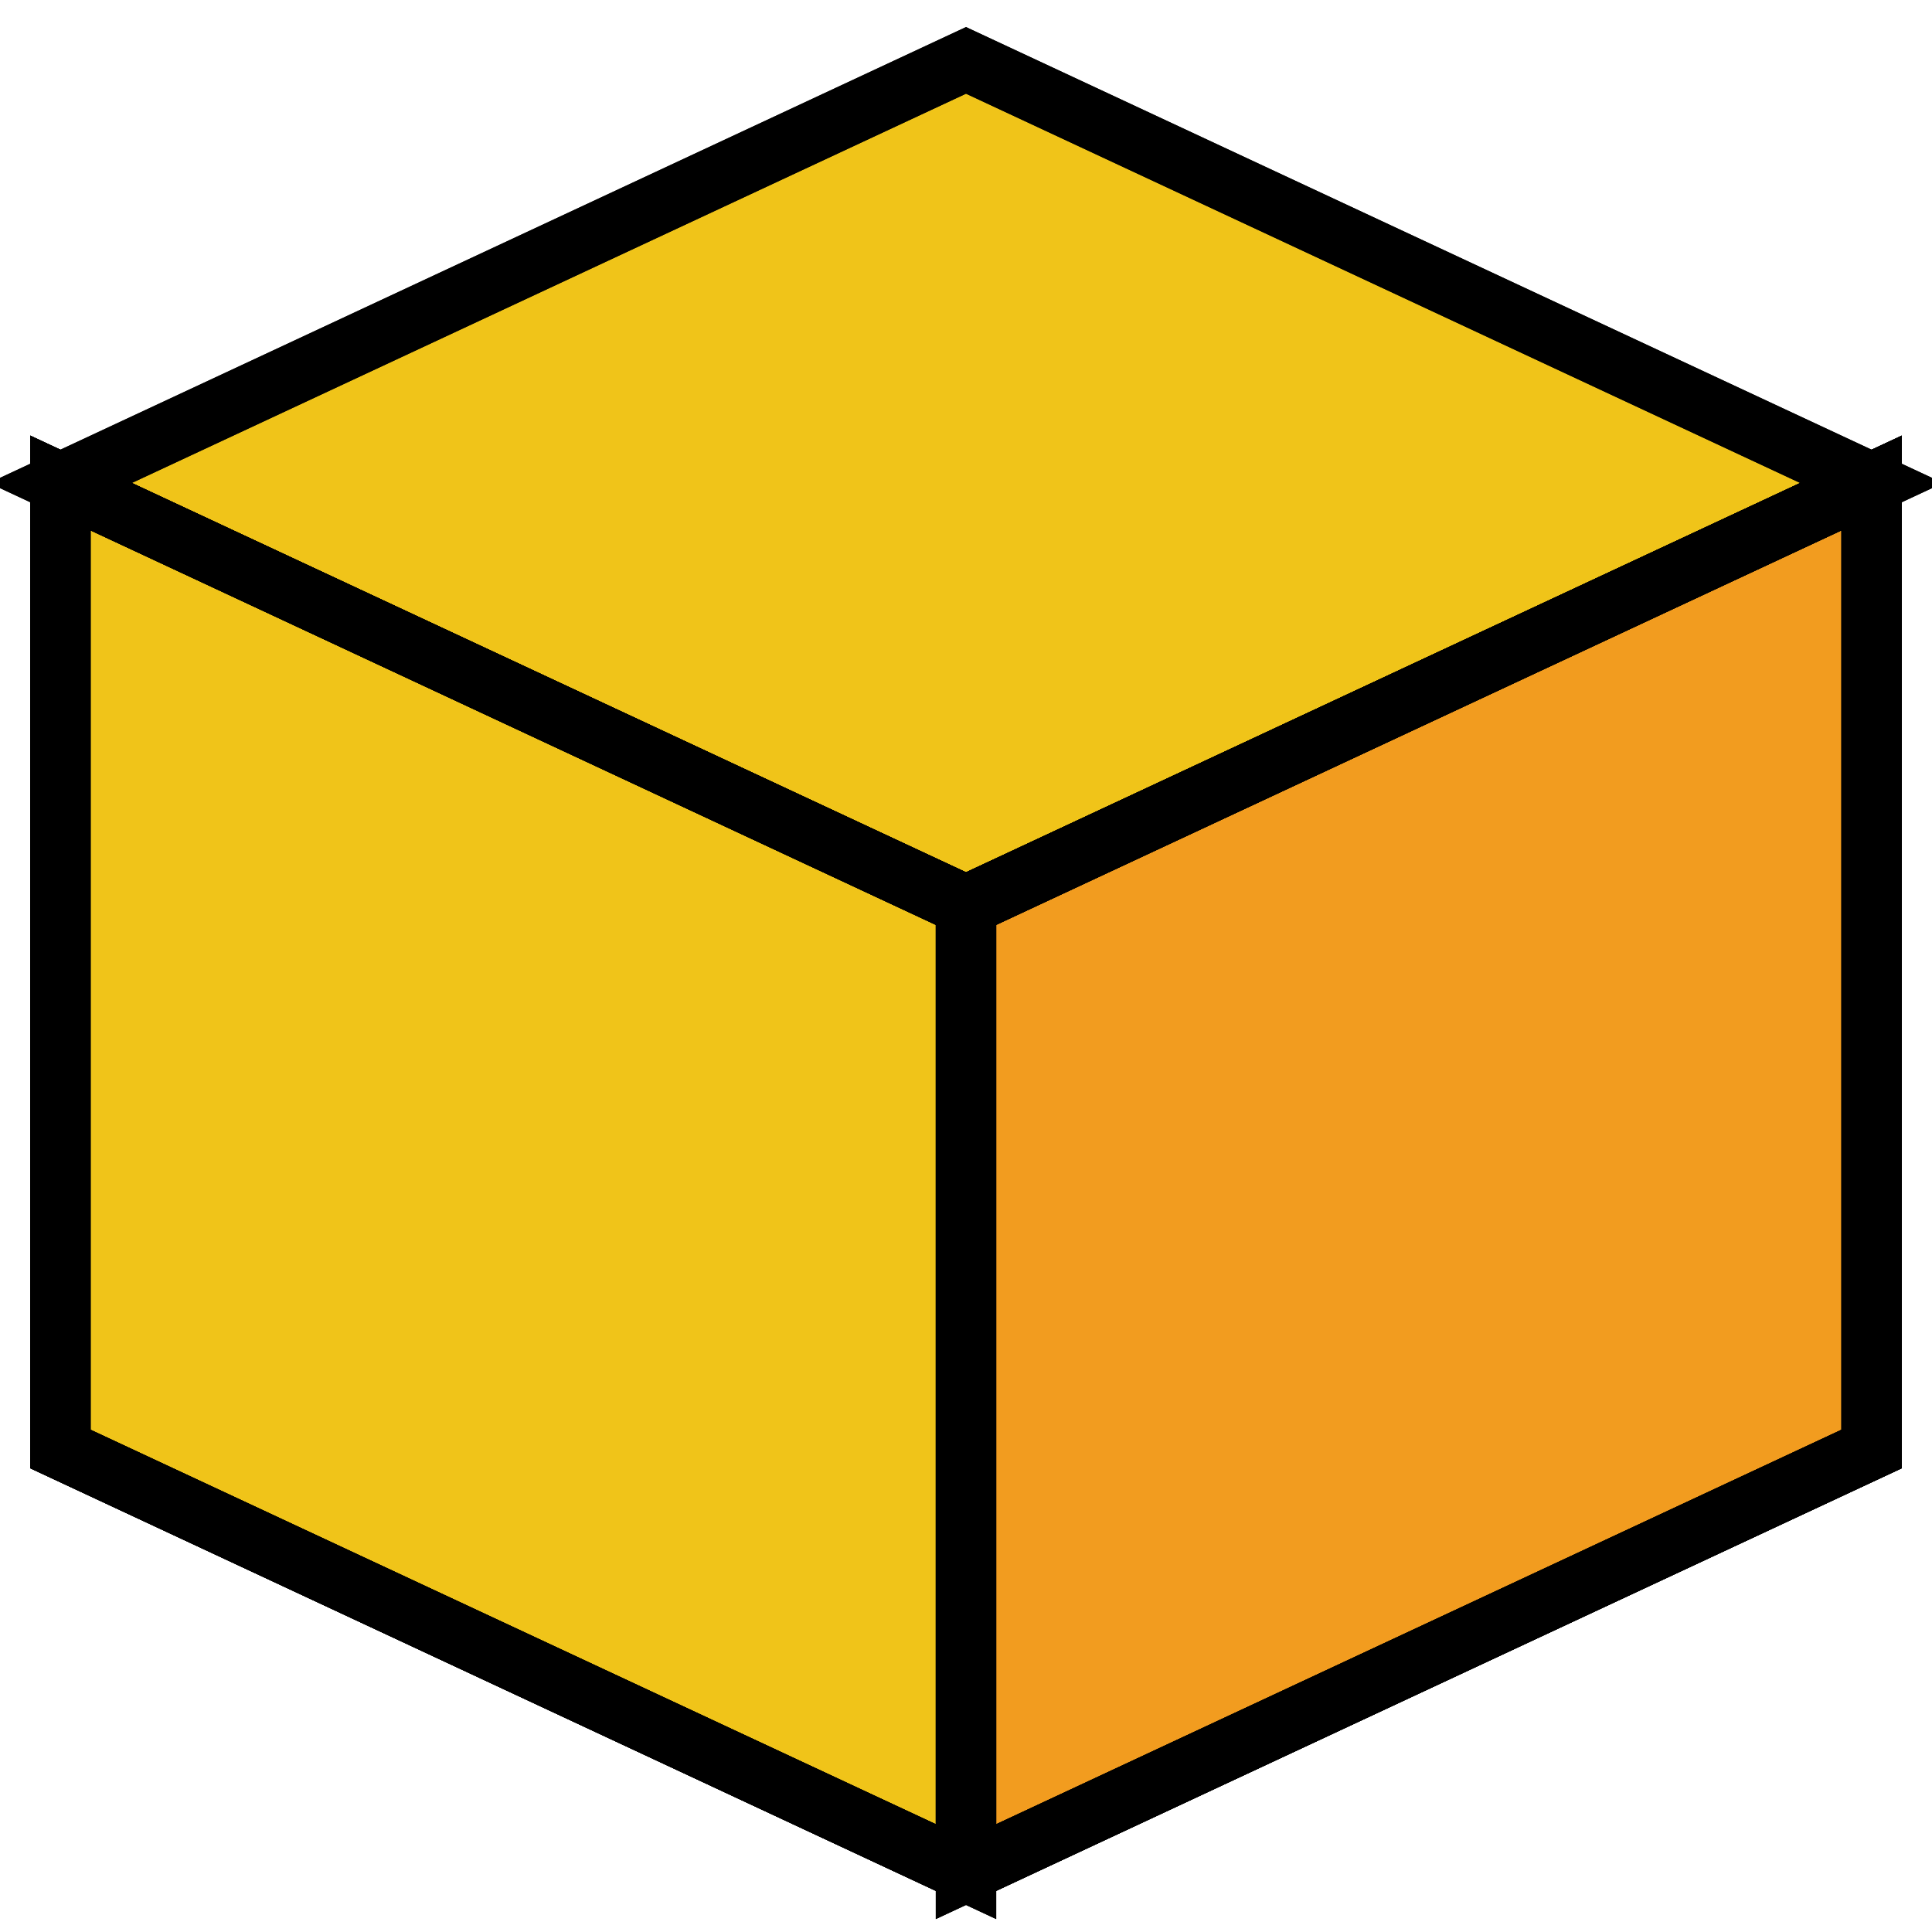 <svg xmlns="http://www.w3.org/2000/svg" viewBox="0 0 64 64" fill="none" stroke="currentColor" stroke-width="2">
  <path d="M32 2L2 16l30 14 30-14L32 2z" fill="#f0c419"/>
  <path d="M32 30L2 16v32l30 14 30-14V16L32 30z" fill="#f29c1f"/>
  <path d="M32 30L2 16v32l30 14V30z" fill="#f0c419"/>
  <path d="M32 30L62 16v32L32 62V30z" fill="#f29c1f"/>
  <path d="M32 30L2 16v32l30 14V30z" stroke="#000" stroke-width="2"/>
  <path d="M32 30L62 16v32L32 62V30z" stroke="#000" stroke-width="2"/>
  <path d="M32 2L2 16l30 14 30-14L32 2z" stroke="#000" stroke-width="2"/>
  <path d="M32 30L2 16v32l30 14 30-14V16L32 30z" stroke="#000" stroke-width="2"/>
  <path d="M32 30L2 16v32l30 14V30z" stroke="#000" stroke-width="2"/>
  <path d="M32 30L62 16v32L32 62V30z" stroke="#000" stroke-width="2"/>
</svg>